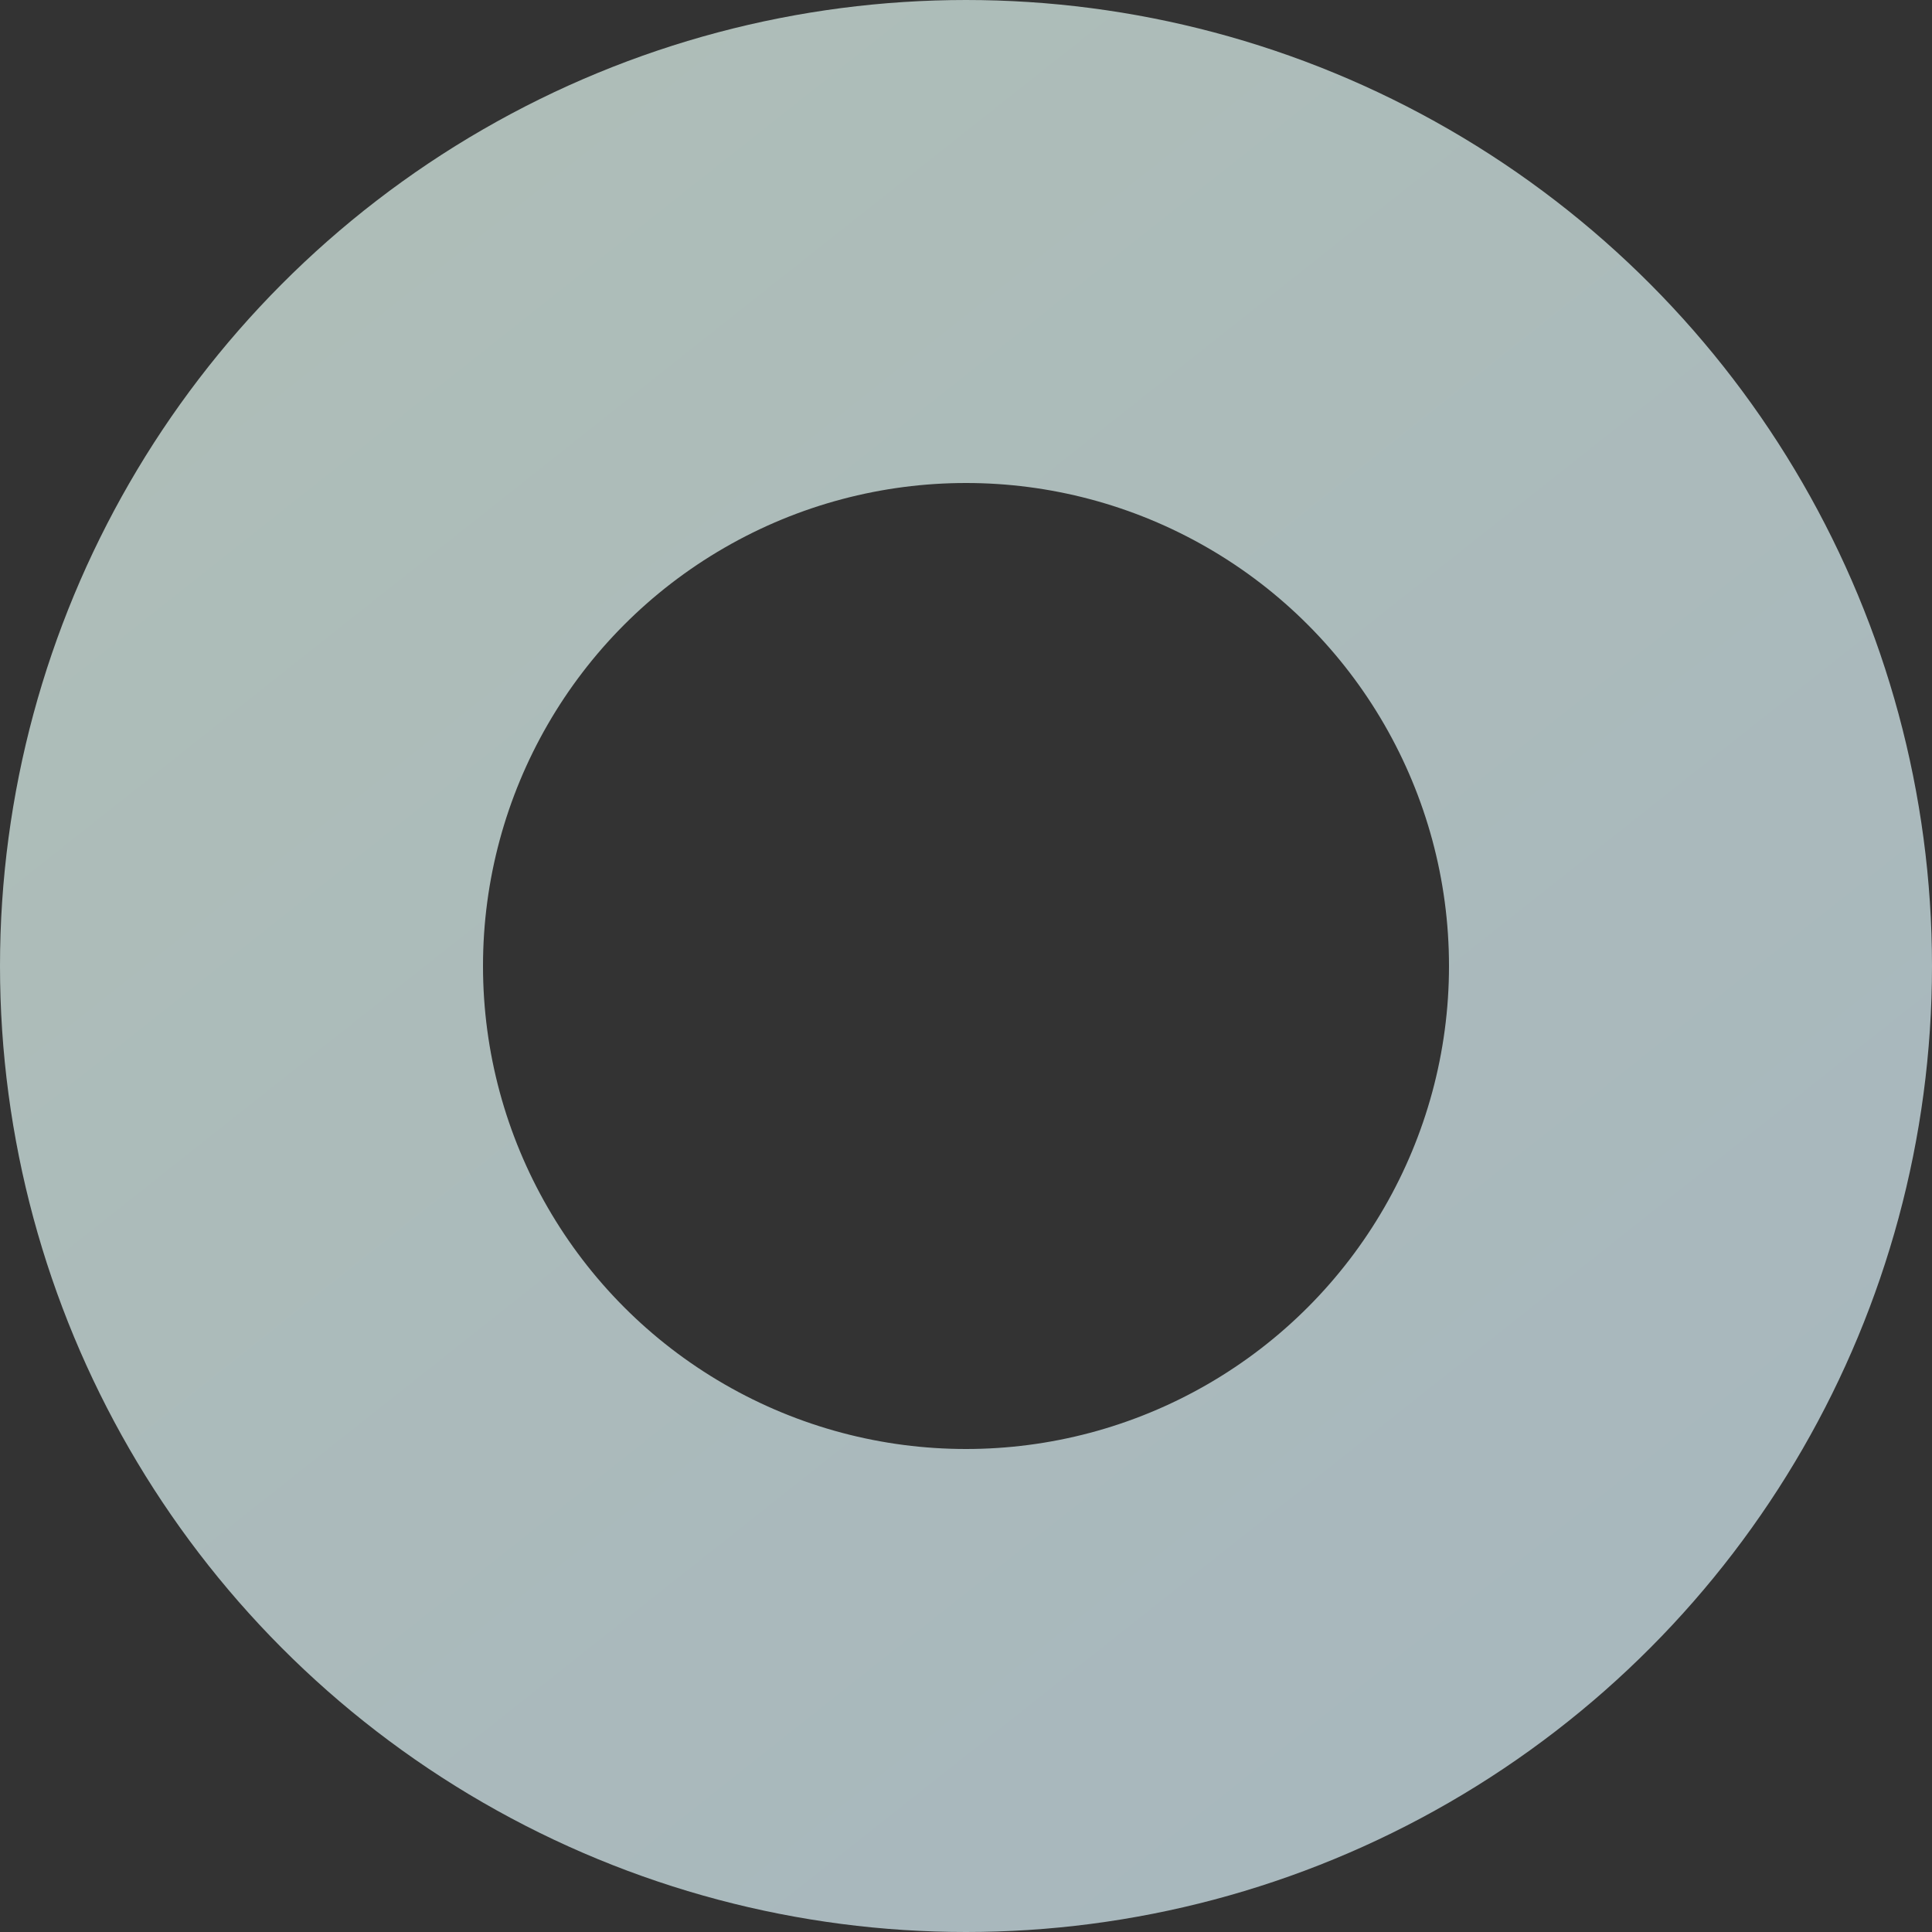 <svg width="480" height="480" viewBox="0 0 480 480" fill="none" xmlns="http://www.w3.org/2000/svg">
<rect x="0" y="0" width="480" height="480" fill="#333333" stroke="none"/>
<circle opacity="0.7" cx="240" cy="240" r="180" stroke="url(#paint0_linear_6374_60676)" stroke-width="120"/>
<defs>
<linearGradient id="paint0_linear_6374_60676" x1="104" y1="59.5" x2="379" y2="406.5" gradientUnits="userSpaceOnUse">
<stop stop-color="#E3F9F2"/>
<stop offset="1" stop-color="#DBF1F9"/>
</linearGradient>
</defs>
</svg>
